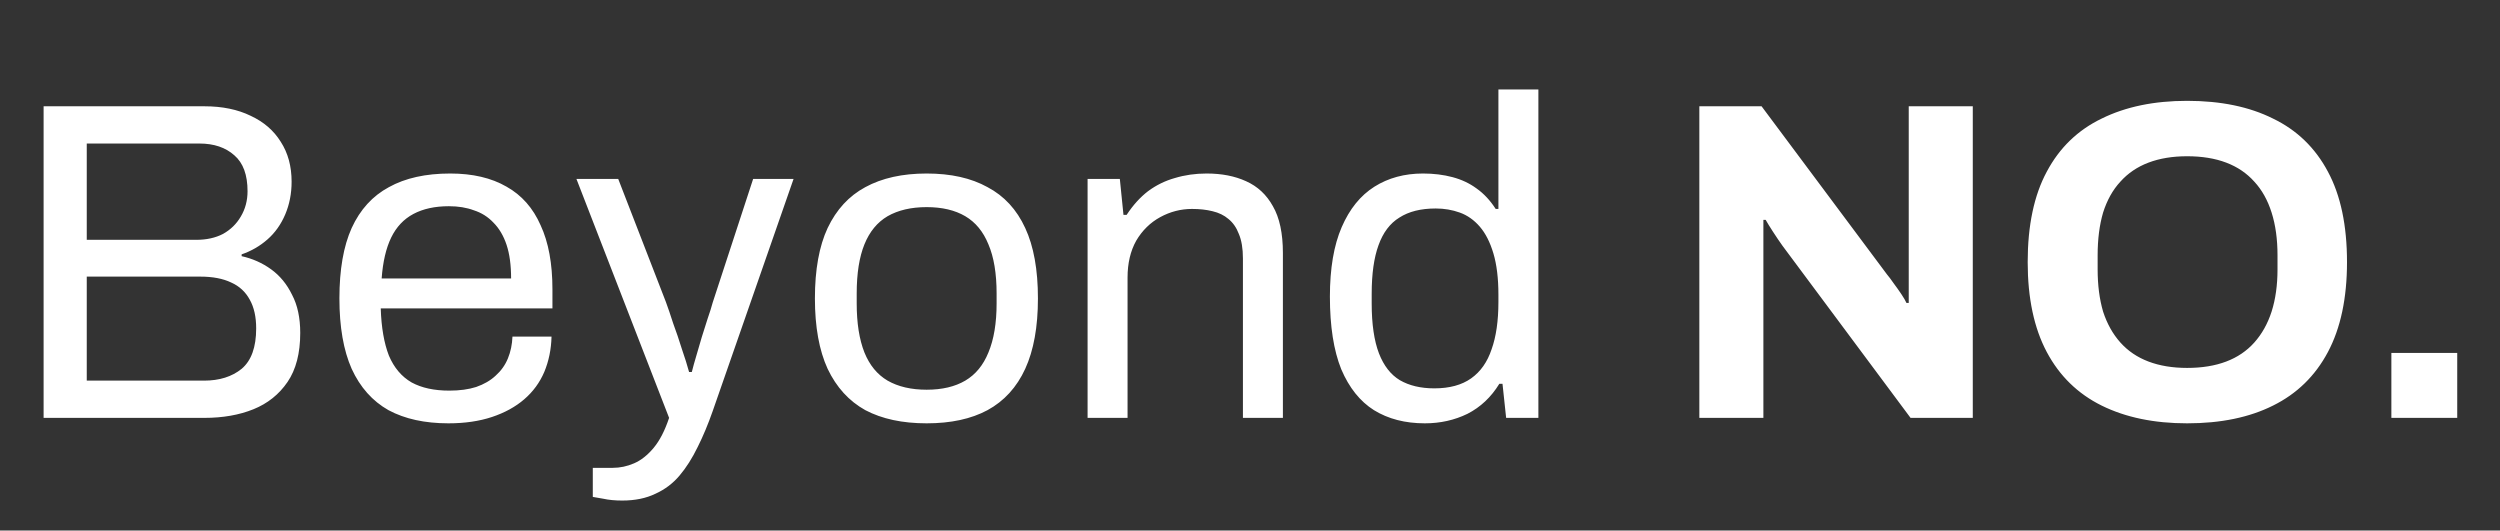 <svg width="1376" height="292" viewBox="0 0 1376 292" fill="none" xmlns="http://www.w3.org/2000/svg">
<rect x="0" y="0" width="1376" height="292" fill="#333333" stroke="none"/>
<path d="M24 230V58.5H112.5C122.333 58.5 130.833 60.25 138 63.75C145.167 67.083 150.667 71.833 154.5 78C158.5 84.167 160.5 91.5 160.5 100C160.5 106.5 159.333 112.5 157 118C154.667 123.5 151.417 128.083 147.25 131.75C143.083 135.417 138.333 138.167 133 140V141C139 142.333 144.417 144.75 149.25 148.25C154.083 151.75 157.917 156.417 160.75 162.25C163.75 167.917 165.25 174.917 165.25 183.25C165.25 194.417 162.917 203.417 158.25 210.25C153.583 217.083 147.333 222.083 139.5 225.25C131.667 228.417 122.667 230 112.5 230H24ZM47.75 209.5H112.25C120.75 209.5 127.667 207.333 133 203C138.333 198.5 141 191.083 141 180.75C141 174.417 139.833 169.167 137.5 165C135.167 160.667 131.75 157.5 127.25 155.5C122.75 153.333 117.083 152.25 110.25 152.25H47.75V209.5ZM47.75 132H108C113.667 132 118.583 130.917 122.75 128.75C126.917 126.417 130.167 123.25 132.5 119.25C135 115.083 136.25 110.417 136.25 105.25C136.25 96.25 133.833 89.667 129 85.5C124.167 81.167 117.75 79 109.75 79H47.75V132ZM246.811 233C233.811 233 222.811 230.583 213.811 225.75C204.977 220.75 198.227 213.167 193.561 203C189.061 192.833 186.811 179.917 186.811 164.25C186.811 148.417 189.061 135.5 193.561 125.5C198.227 115.333 205.061 107.833 214.061 103C223.061 98 234.311 95.5 247.811 95.5C260.144 95.5 270.477 97.917 278.811 102.75C287.144 107.417 293.394 114.5 297.561 124C301.894 133.333 304.061 145.083 304.061 159.25V169.75H209.561C209.894 180.25 211.394 188.917 214.061 195.75C216.894 202.417 221.061 207.333 226.561 210.5C232.061 213.5 238.977 215 247.311 215C252.977 215 257.894 214.333 262.061 213C266.394 211.5 269.977 209.417 272.811 206.75C275.811 204.083 278.061 200.917 279.561 197.25C281.061 193.583 281.894 189.583 282.061 185.25H303.561C303.394 192.25 302.061 198.75 299.561 204.75C297.061 210.583 293.394 215.583 288.561 219.75C283.727 223.917 277.811 227.167 270.811 229.5C263.811 231.833 255.811 233 246.811 233ZM210.061 153.25H281.311C281.311 145.917 280.477 139.75 278.811 134.75C277.144 129.75 274.727 125.667 271.561 122.5C268.561 119.333 264.977 117.083 260.811 115.75C256.811 114.25 252.227 113.5 247.061 113.5C239.394 113.5 232.894 114.917 227.561 117.75C222.227 120.583 218.144 124.917 215.311 130.75C212.477 136.583 210.727 144.083 210.061 153.25ZM342.523 275.5C338.523 275.5 335.023 275.167 332.023 274.5C329.19 274 327.273 273.667 326.273 273.5V257.5H337.273C341.273 257.5 345.19 256.667 349.023 255C352.857 253.333 356.44 250.5 359.773 246.5C363.107 242.5 365.94 237 368.273 230L317.273 98.5H340.273L366.523 166.25C367.69 169.417 369.023 173.333 370.523 178C372.19 182.5 373.773 187.167 375.273 192C376.94 196.833 378.273 201.083 379.273 204.75H380.773C381.44 202.083 382.273 199.083 383.273 195.75C384.273 192.417 385.273 189 386.273 185.5C387.44 181.833 388.523 178.417 389.523 175.25C390.69 171.917 391.607 169 392.273 166.5L414.523 98.5H436.773L392.273 226.25C389.773 233.417 387.023 240 384.023 246C381.023 252.167 377.69 257.417 374.023 261.75C370.357 266.083 365.94 269.417 360.773 271.75C355.607 274.25 349.523 275.5 342.523 275.5ZM510.029 233C496.696 233 485.446 230.583 476.279 225.75C467.279 220.75 460.363 213.167 455.529 203C450.863 192.833 448.529 179.917 448.529 164.25C448.529 148.417 450.863 135.5 455.529 125.5C460.363 115.333 467.279 107.833 476.279 103C485.446 98 496.696 95.5 510.029 95.5C523.363 95.5 534.529 98 543.529 103C552.696 107.833 559.613 115.333 564.279 125.5C568.946 135.5 571.279 148.417 571.279 164.25C571.279 179.917 568.946 192.833 564.279 203C559.613 213.167 552.696 220.75 543.529 225.75C534.529 230.583 523.363 233 510.029 233ZM510.029 214.5C518.529 214.5 525.613 212.833 531.279 209.5C536.946 206.167 541.196 201 544.029 194C547.029 186.833 548.529 177.833 548.529 167V161.5C548.529 150.5 547.029 141.5 544.029 134.5C541.196 127.5 536.946 122.333 531.279 119C525.613 115.667 518.529 114 510.029 114C501.529 114 494.363 115.667 488.529 119C482.863 122.333 478.613 127.5 475.779 134.5C472.946 141.5 471.529 150.5 471.529 161.5V167C471.529 177.833 472.946 186.833 475.779 194C478.613 201 482.863 206.167 488.529 209.5C494.363 212.833 501.529 214.5 510.029 214.5ZM598.607 230V98.5H616.357L618.357 118.25H620.107C623.607 112.917 627.524 108.583 631.857 105.25C636.357 101.917 641.274 99.5 646.607 98C652.107 96.333 657.941 95.5 664.107 95.5C672.441 95.5 679.691 96.917 685.857 99.75C692.191 102.583 697.107 107.167 700.607 113.5C704.274 119.833 706.107 128.417 706.107 139.25V230H684.107V142.25C684.107 136.75 683.357 132.25 681.857 128.75C680.524 125.25 678.607 122.5 676.107 120.5C673.774 118.5 670.857 117.083 667.357 116.25C664.024 115.417 660.274 115 656.107 115C649.941 115 644.107 116.5 638.607 119.5C633.107 122.5 628.691 126.833 625.357 132.5C622.191 138.167 620.607 144.917 620.607 152.75V230H598.607ZM784.227 233C773.393 233 764.06 230.583 756.227 225.75C748.56 220.917 742.56 213.417 738.227 203.25C734.06 192.917 731.977 179.583 731.977 163.25C731.977 147.75 734.143 135 738.477 125C742.81 115 748.81 107.583 756.477 102.75C764.143 97.917 773.06 95.5 783.227 95.5C789.06 95.5 794.477 96.167 799.477 97.5C804.477 98.833 808.893 100.917 812.727 103.75C816.727 106.583 820.227 110.333 823.227 115H824.727V49.25H846.727V230H828.977L826.977 211.25H825.227C820.727 218.583 814.893 224.083 807.727 227.75C800.56 231.25 792.727 233 784.227 233ZM789.477 213.75C797.81 213.75 804.56 211.917 809.727 208.25C814.893 204.583 818.643 199.25 820.977 192.25C823.477 185.25 824.727 176.583 824.727 166.25V162.25C824.727 153.25 823.81 145.667 821.977 139.5C820.143 133.333 817.643 128.417 814.477 124.75C811.31 121.083 807.643 118.5 803.477 117C799.31 115.5 794.893 114.75 790.227 114.75C782.06 114.75 775.393 116.417 770.227 119.75C765.06 122.917 761.227 128 758.727 135C756.227 141.833 754.977 150.75 754.977 161.75V167C754.977 178.333 756.31 187.5 758.977 194.5C761.643 201.333 765.477 206.25 770.477 209.25C775.643 212.25 781.977 213.75 789.477 213.75ZM935.318 230V58.5H969.568L1038.57 151C1039.57 152.167 1040.82 153.833 1042.32 156C1043.82 158 1045.24 160 1046.57 162C1047.9 164 1048.82 165.583 1049.32 166.75H1050.57C1050.57 163.917 1050.57 161.167 1050.57 158.5C1050.57 155.667 1050.57 153.167 1050.57 151V58.5H1085.82V230H1051.57L981.068 135.25C979.402 132.917 977.652 130.333 975.818 127.5C973.985 124.667 972.652 122.5 971.818 121H970.568C970.568 123.5 970.568 126 970.568 128.5C970.568 130.833 970.568 133.083 970.568 135.25V230H935.318ZM1203.79 233C1185.63 233 1169.96 229.75 1156.79 223.25C1143.63 216.75 1133.54 206.917 1126.54 193.75C1119.54 180.583 1116.04 164.083 1116.04 144.25C1116.04 124.083 1119.54 107.5 1126.54 94.5C1133.54 81.333 1143.63 71.583 1156.79 65.25C1169.96 58.75 1185.63 55.5 1203.79 55.5C1222.29 55.5 1238.04 58.75 1251.04 65.25C1264.21 71.583 1274.29 81.333 1281.29 94.5C1288.29 107.5 1291.79 124.083 1291.79 144.25C1291.79 164.083 1288.29 180.583 1281.29 193.75C1274.29 206.917 1264.21 216.75 1251.04 223.25C1238.04 229.75 1222.29 233 1203.79 233ZM1203.79 202.5C1211.96 202.5 1219.13 201.333 1225.29 199C1231.46 196.667 1236.63 193.167 1240.79 188.5C1244.96 183.833 1248.13 178.167 1250.29 171.5C1252.46 164.667 1253.54 156.917 1253.54 148.25V140.5C1253.54 131.667 1252.46 123.833 1250.29 117C1248.13 110.167 1244.96 104.5 1240.79 100C1236.63 95.333 1231.46 91.833 1225.29 89.5C1219.13 87.167 1211.96 86 1203.79 86C1195.79 86 1188.71 87.167 1182.54 89.5C1176.38 91.833 1171.21 95.333 1167.04 100C1162.88 104.5 1159.71 110.167 1157.54 117C1155.54 123.833 1154.54 131.667 1154.54 140.5V148.25C1154.54 156.917 1155.54 164.667 1157.54 171.5C1159.71 178.167 1162.88 183.833 1167.04 188.5C1171.21 193.167 1176.38 196.667 1182.54 199C1188.71 201.333 1195.79 202.5 1203.79 202.5ZM1316.21 230V194.25H1352.46V230H1316.21Z" fill="white"/>
</svg>
